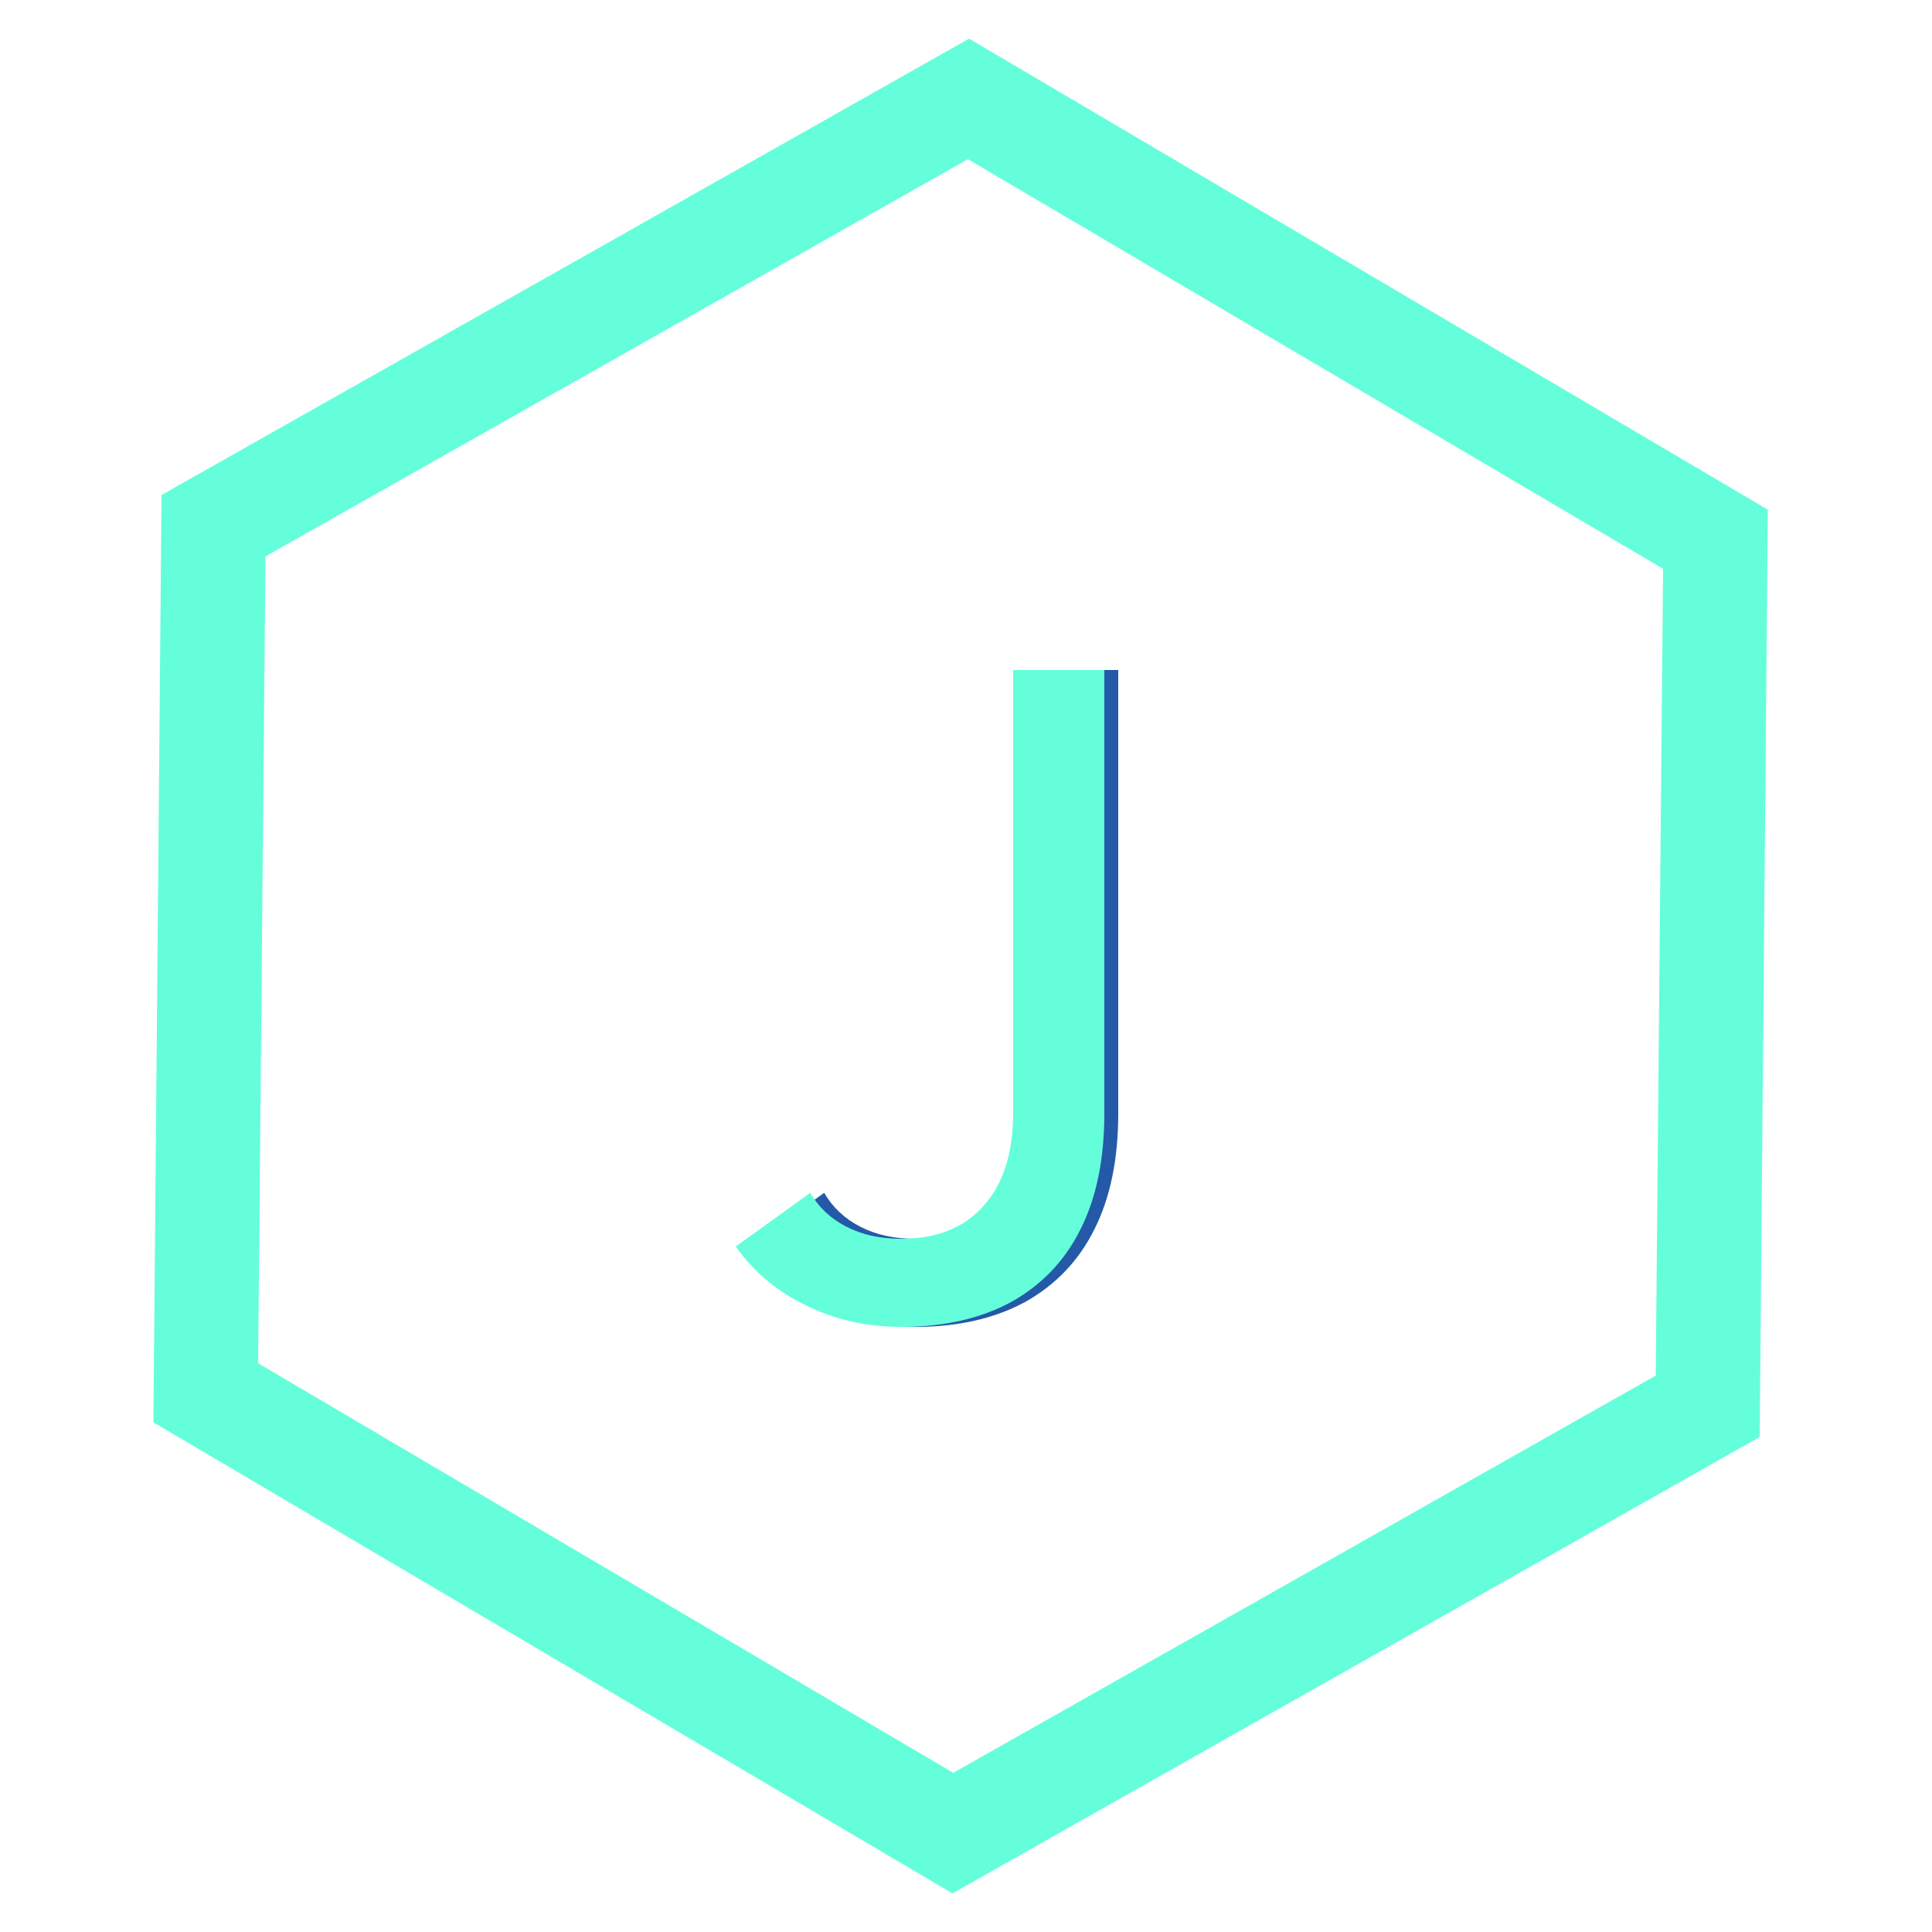 <?xml version="1.0" encoding="utf-8"?>
<!-- Generator: Adobe Illustrator 22.1.0, SVG Export Plug-In . SVG Version: 6.00 Build 0)  -->
<svg version="1.1" id="Layer_1" xmlns="http://www.w3.org/2000/svg" xmlns:xlink="http://www.w3.org/1999/xlink" x="0px" y="0px"
	 viewBox="0 0 500 500" style="enable-background:new 0 0 500 500;" xml:space="preserve">
<style type="text/css">
	.st0{fill:#64FFDA;}
	.st1{fill:#2459A8;}
</style>
<g>
	<g>
		<path class="st0" d="M250.5,41.2l179.9,106L428.5,356L246.7,458.8l-179.9-106l1.9-208.8L250.5,41.2 M250.8,10L41.8,128.1l-2.1,240
			L246.5,490l208.9-118.1l2.1-240L250.8,10L250.8,10z"/>
	</g>
</g>
<g>
	<g>
		<g>
			<path class="st1" d="M212.3,337.9c-7.5-3.6-13.6-8.7-18.3-15.3l19.3-13.9c2.2,3.8,5.3,6.7,9.4,8.8c4.1,2.1,8.8,3.1,14.2,3.1
				c9.2,0,16.3-2.9,21.3-8.6c5.1-5.7,7.6-13.7,7.6-24.1V173.4h23.6v114.8c0,11.6-2,21.6-6.1,29.8c-4.1,8.3-10.1,14.5-17.9,18.9
				c-7.9,4.3-17.4,6.5-28.5,6.5C228,343.4,219.8,341.6,212.3,337.9z"/>
		</g>
	</g>
	<g>
		<g>
			<path class="st0" d="M208.7,337.9c-7.5-3.6-13.6-8.7-18.3-15.3l19.3-13.9c2.2,3.8,5.3,6.7,9.4,8.8c4.1,2.1,8.8,3.1,14.2,3.1
				c9.2,0,16.3-2.9,21.3-8.6c5.1-5.7,7.6-13.7,7.6-24.1V173.4h23.6v114.8c0,11.6-2,21.6-6.1,29.8c-4.1,8.3-10.1,14.5-17.9,18.9
				c-7.9,4.3-17.4,6.5-28.5,6.5C224.4,343.4,216.2,341.6,208.7,337.9z"/>
		</g>
	</g>
</g>
</svg>
